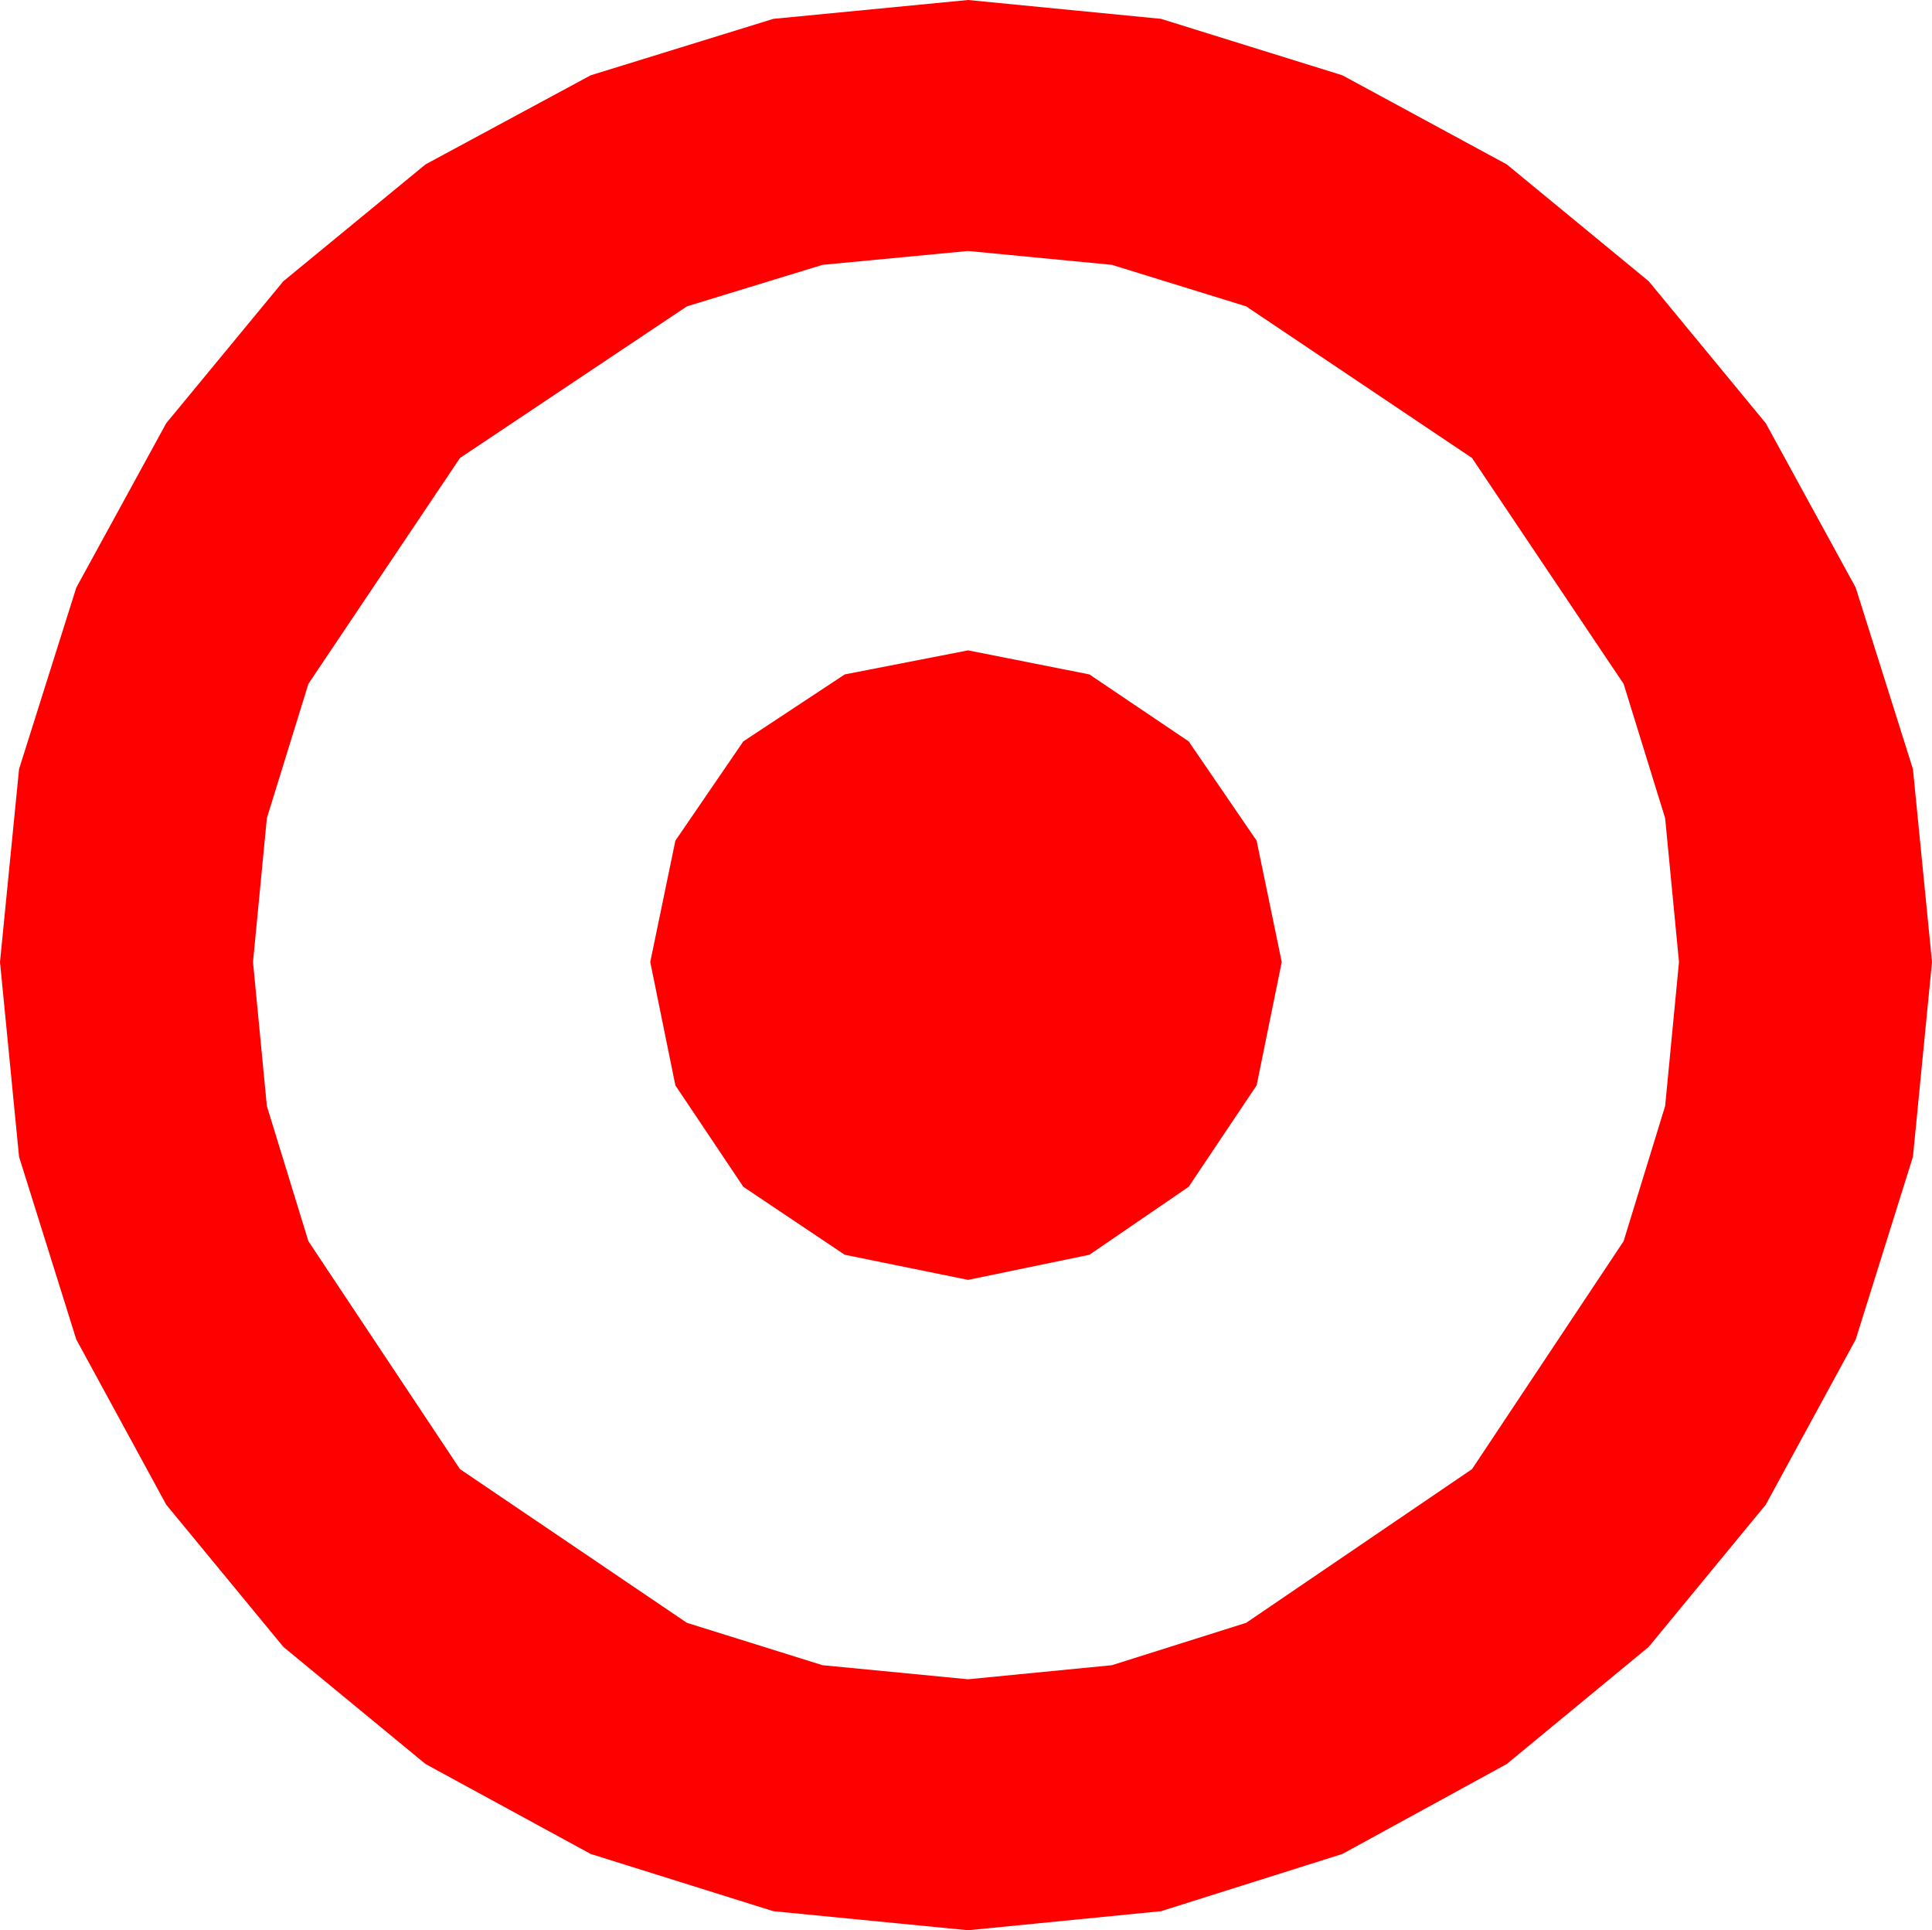 <?xml version="1.0" encoding="utf-8"?>
<!DOCTYPE svg PUBLIC "-//W3C//DTD SVG 1.1//EN" "http://www.w3.org/Graphics/SVG/1.1/DTD/svg11.dtd">
<svg width="27.07" height="27.041" xmlns="http://www.w3.org/2000/svg" xmlns:xlink="http://www.w3.org/1999/xlink" xmlns:xml="http://www.w3.org/XML/1998/namespace" version="1.1">
  <g>
    <g>
      <path style="fill:#FF0000;fill-opacity:1" d="M13.564,9.111L15.264,9.448 16.655,10.386 17.607,11.777 17.959,13.477 17.607,15.205 16.655,16.626 15.264,17.578 13.564,17.93 11.836,17.578 10.415,16.626 9.463,15.205 9.111,13.477 9.463,11.777 10.415,10.386 11.836,9.448 13.564,9.111z M13.564,3.516L11.525,3.71 9.624,4.292 6.445,6.416 4.321,9.58 3.739,11.462 3.545,13.477 3.739,15.494 4.321,17.388 6.445,20.581 9.624,22.734 11.525,23.328 13.564,23.525 15.579,23.328 17.461,22.734 20.625,20.581 22.749,17.388 23.331,15.494 23.525,13.477 23.331,11.462 22.749,9.58 20.625,6.416 17.461,4.292 15.579,3.71 13.564,3.516z M13.564,0L16.267,0.264 18.809,1.055 21.112,2.303 23.101,3.94 24.741,5.929 26.001,8.232 26.803,10.774 27.07,13.477 26.803,16.205 26.001,18.765 24.741,21.079 23.101,23.071 21.112,24.712 18.809,25.972 16.267,26.774 13.564,27.041 10.836,26.774 8.276,25.972 5.962,24.712 3.97,23.071 2.329,21.079 1.069,18.765 0.267,16.205 0,13.477 0.267,10.774 1.069,8.232 2.329,5.929 3.97,3.94 5.962,2.303 8.276,1.055 10.836,0.264 13.564,0z" />
    </g>
  </g>
</svg>